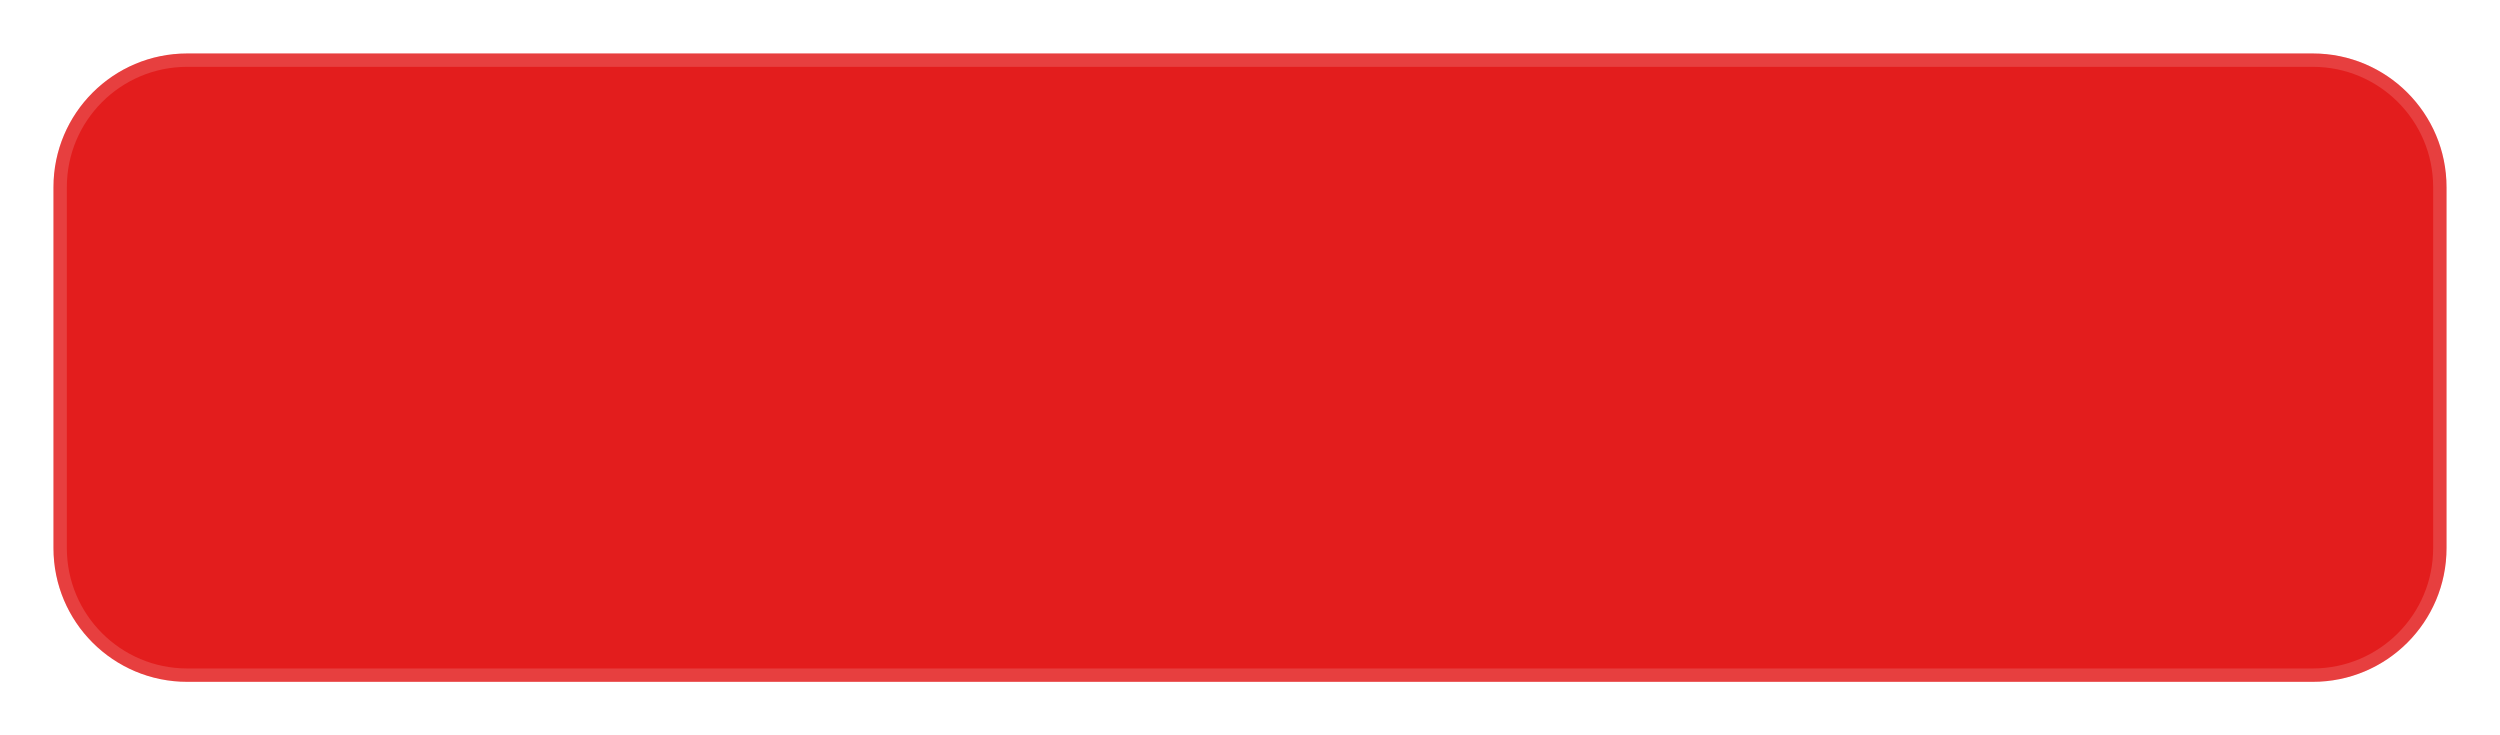 <svg width="187" height="55" viewBox="0 0 187 55" fill="none" xmlns="http://www.w3.org/2000/svg">
<g filter="url(#filter0_d_302_29671)">
<path d="M4 10C4 4.477 8.477 0 14 0H173C178.523 0 183 4.477 183 10V37C183 42.523 178.523 47 173 47H14C8.477 47 4 42.523 4 37V10Z" fill="#E31D1D"/>
<path d="M4.5 10C4.5 4.753 8.753 0.5 14 0.5H173C178.247 0.5 182.5 4.753 182.5 10V37C182.5 42.247 178.247 46.5 173 46.5H14C8.753 46.5 4.5 42.247 4.5 37V10Z" stroke="white" stroke-opacity="0.15"/>
</g>
<defs>
<filter id="filter0_d_302_29671" x="0" y="0" width="187" height="55" filterUnits="userSpaceOnUse" color-interpolation-filters="sRGB">
<feFlood flood-opacity="0" result="BackgroundImageFix"/>
<feColorMatrix in="SourceAlpha" type="matrix" values="0 0 0 0 0 0 0 0 0 0 0 0 0 0 0 0 0 0 127 0" result="hardAlpha"/>
<feOffset dy="4"/>
<feGaussianBlur stdDeviation="2"/>
<feComposite in2="hardAlpha" operator="out"/>
<feColorMatrix type="matrix" values="0 0 0 0 0 0 0 0 0 0 0 0 0 0 0 0 0 0 0.25 0"/>
<feBlend mode="normal" in2="BackgroundImageFix" result="effect1_dropShadow_302_29671"/>
<feBlend mode="normal" in="SourceGraphic" in2="effect1_dropShadow_302_29671" result="shape"/>
</filter>
</defs>
</svg>

